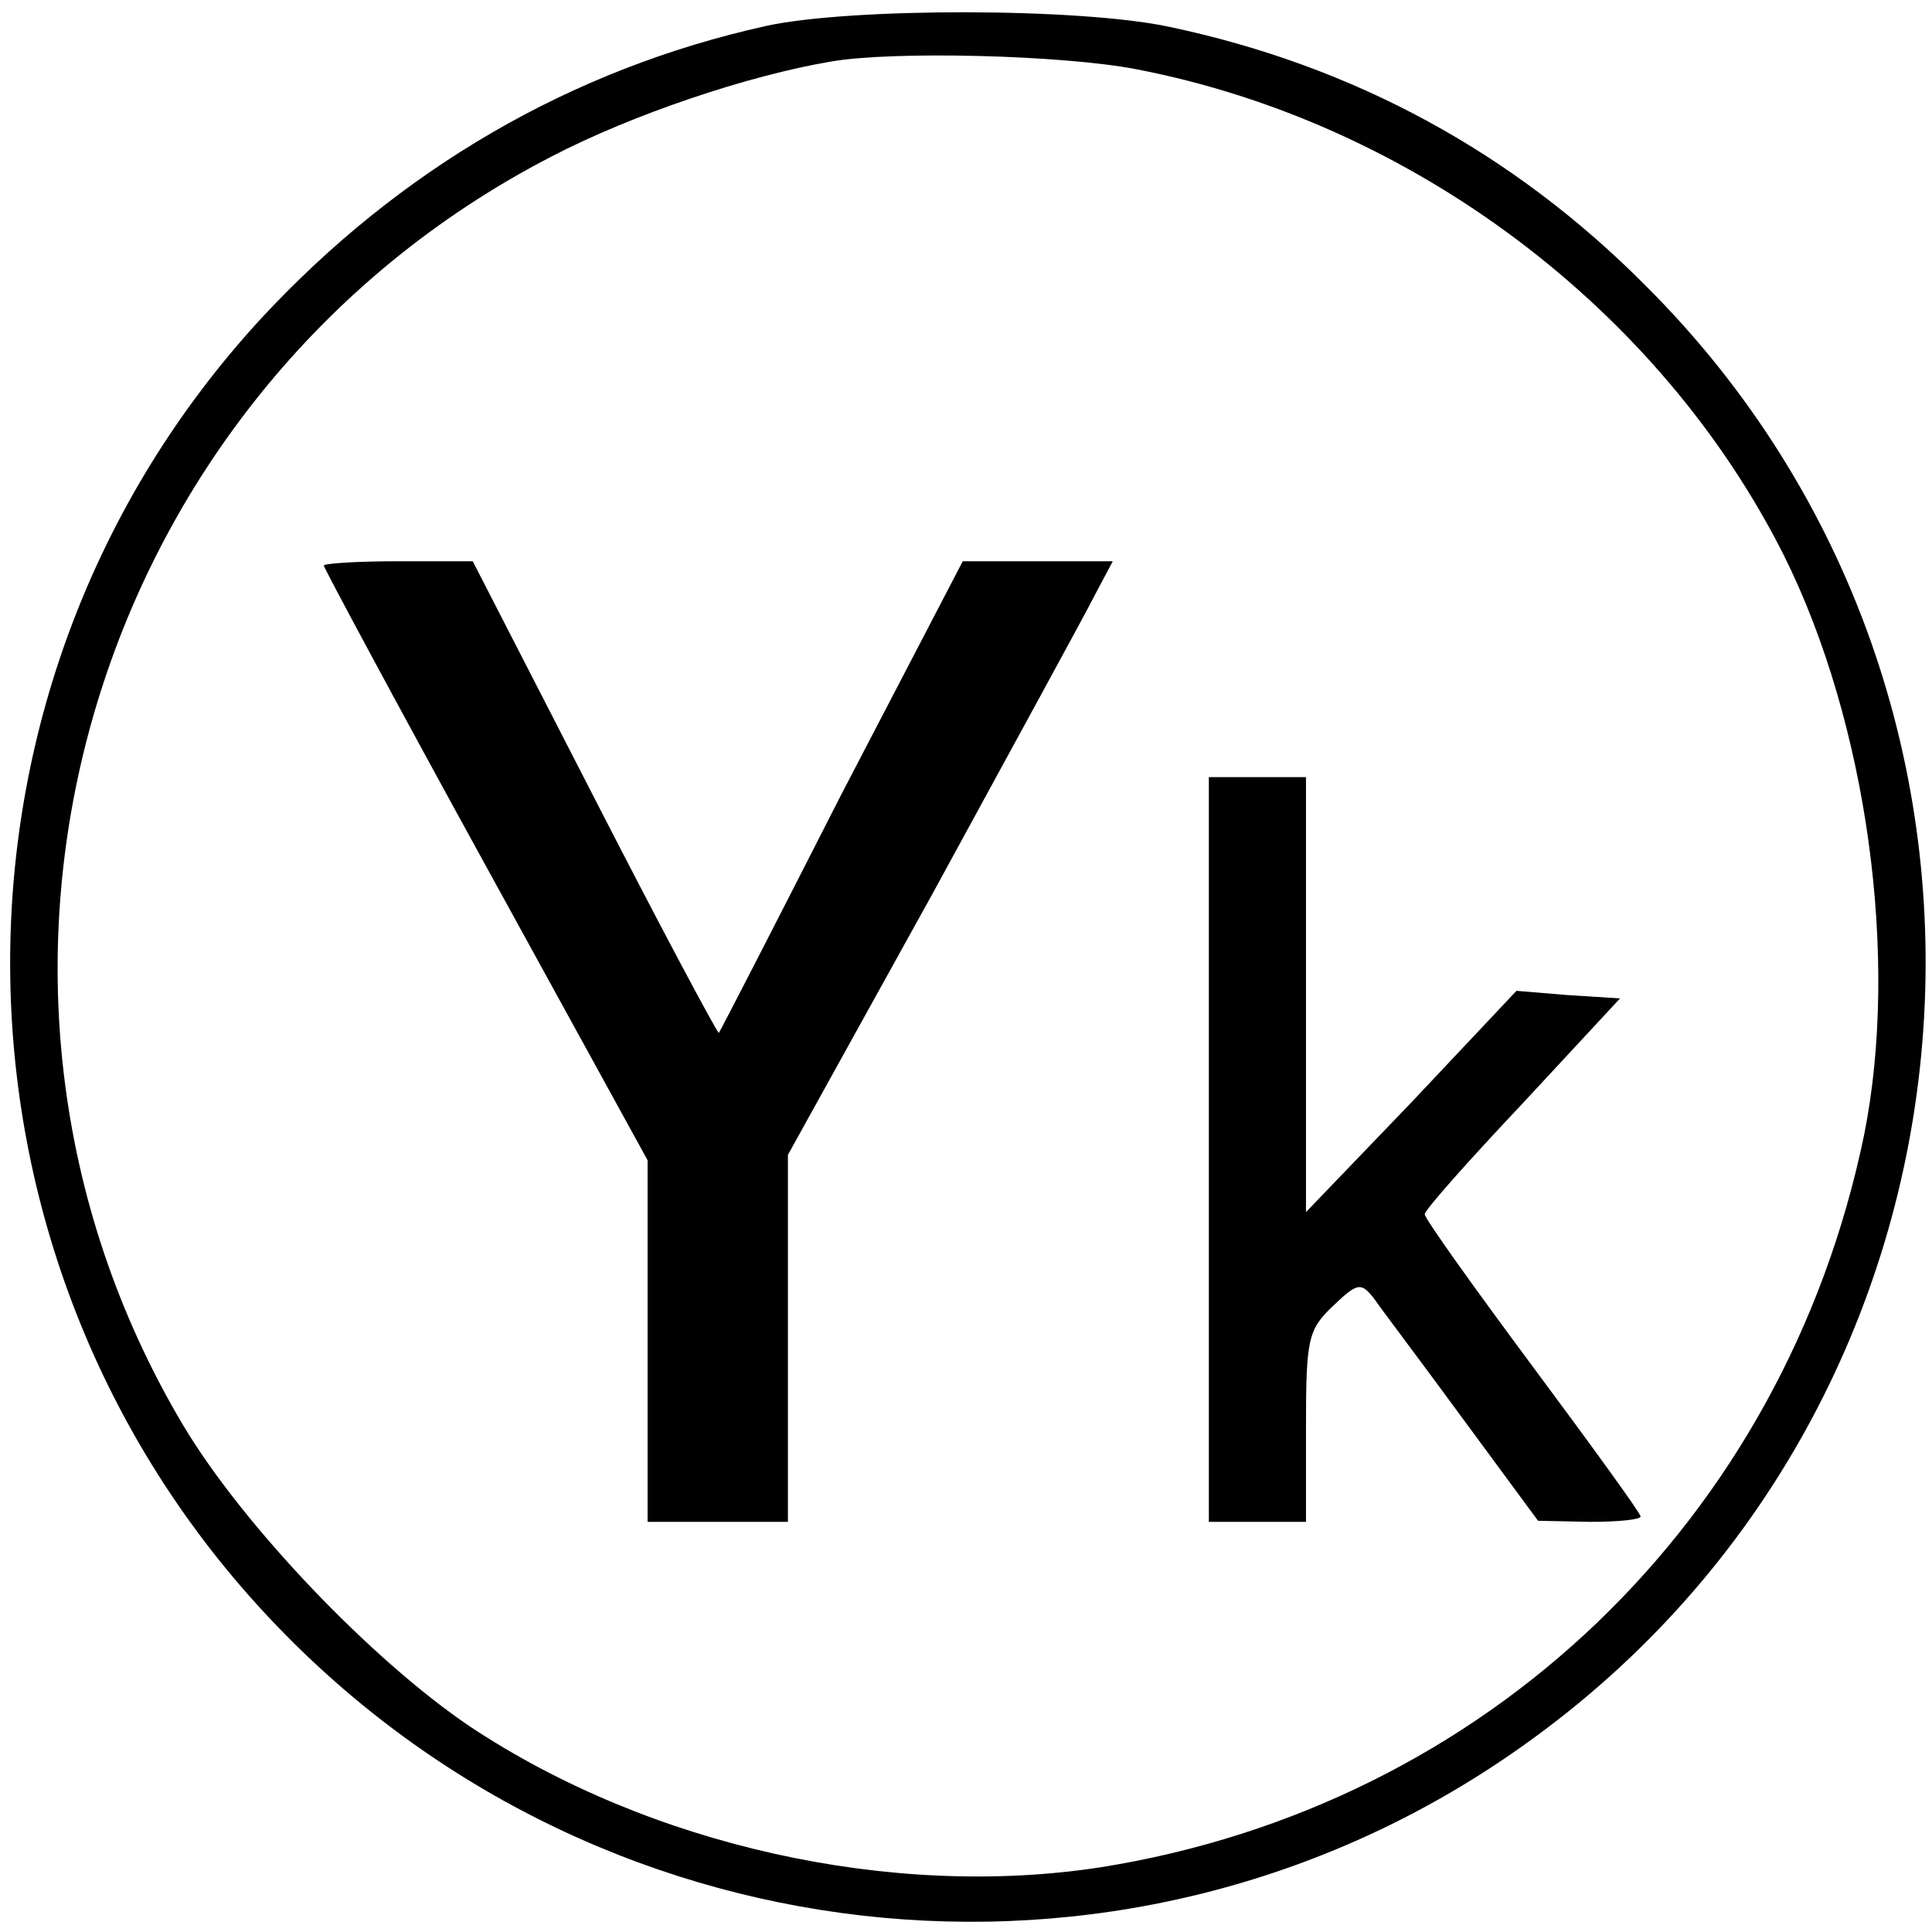 <?xml version="1.0" standalone="no"?>
<!DOCTYPE svg PUBLIC "-//W3C//DTD SVG 20010904//EN"
 "http://www.w3.org/TR/2001/REC-SVG-20010904/DTD/svg10.dtd">
<svg version="1.0" xmlns="http://www.w3.org/2000/svg"
 width="179pt" height="179pt" viewBox="0 0 179 179"
 preserveAspectRatio="xMidYMid meet">
<g transform="translate(0,179) scale(0.1,-0.1)"
fill="#000000" stroke="none">
<path d="M710 1766 c-181 -40 -340 -133 -468 -271 -317 -344 -309 -879 18
-1215 306 -315 797 -361 1153 -106 445 317 499 965 112 1351 -123 124 -271
204 -441 240 -83 18 -296 18 -374 1z m342 -40 c256 -49 486 -222 601 -451 77
-155 107 -373 74 -537 -74 -357 -350 -621 -707 -678 -194 -30 -418 20 -584
130 -92 62 -211 187 -266 279 -246 413 -89 954 341 1176 75 39 182 75 259 88
58 10 214 6 282 -7z"/>
<path d="M300 1266 c0 -2 67 -127 150 -278 l150 -273 0 -167 0 -168 65 0 65 0
0 170 0 170 134 242 c73 134 141 258 150 276 l17 32 -70 0 -69 0 -113 -217
c-61 -120 -112 -219 -113 -220 -1 -1 -53 96 -115 217 l-113 220 -69 0 c-38 0
-69 -2 -69 -4z"/>
<path d="M1120 725 l0 -345 45 0 45 0 0 88 c0 82 2 90 25 112 23 22 26 22 38
7 6 -9 44 -59 82 -111 l70 -95 48 -1 c26 0 47 2 47 5 0 3 -45 65 -100 139 -55
74 -100 137 -100 141 0 4 41 50 91 103 l90 97 -48 3 -48 4 -97 -103 -98 -102
0 202 0 201 -45 0 -45 0 0 -345z"/>
</g>
</svg>

